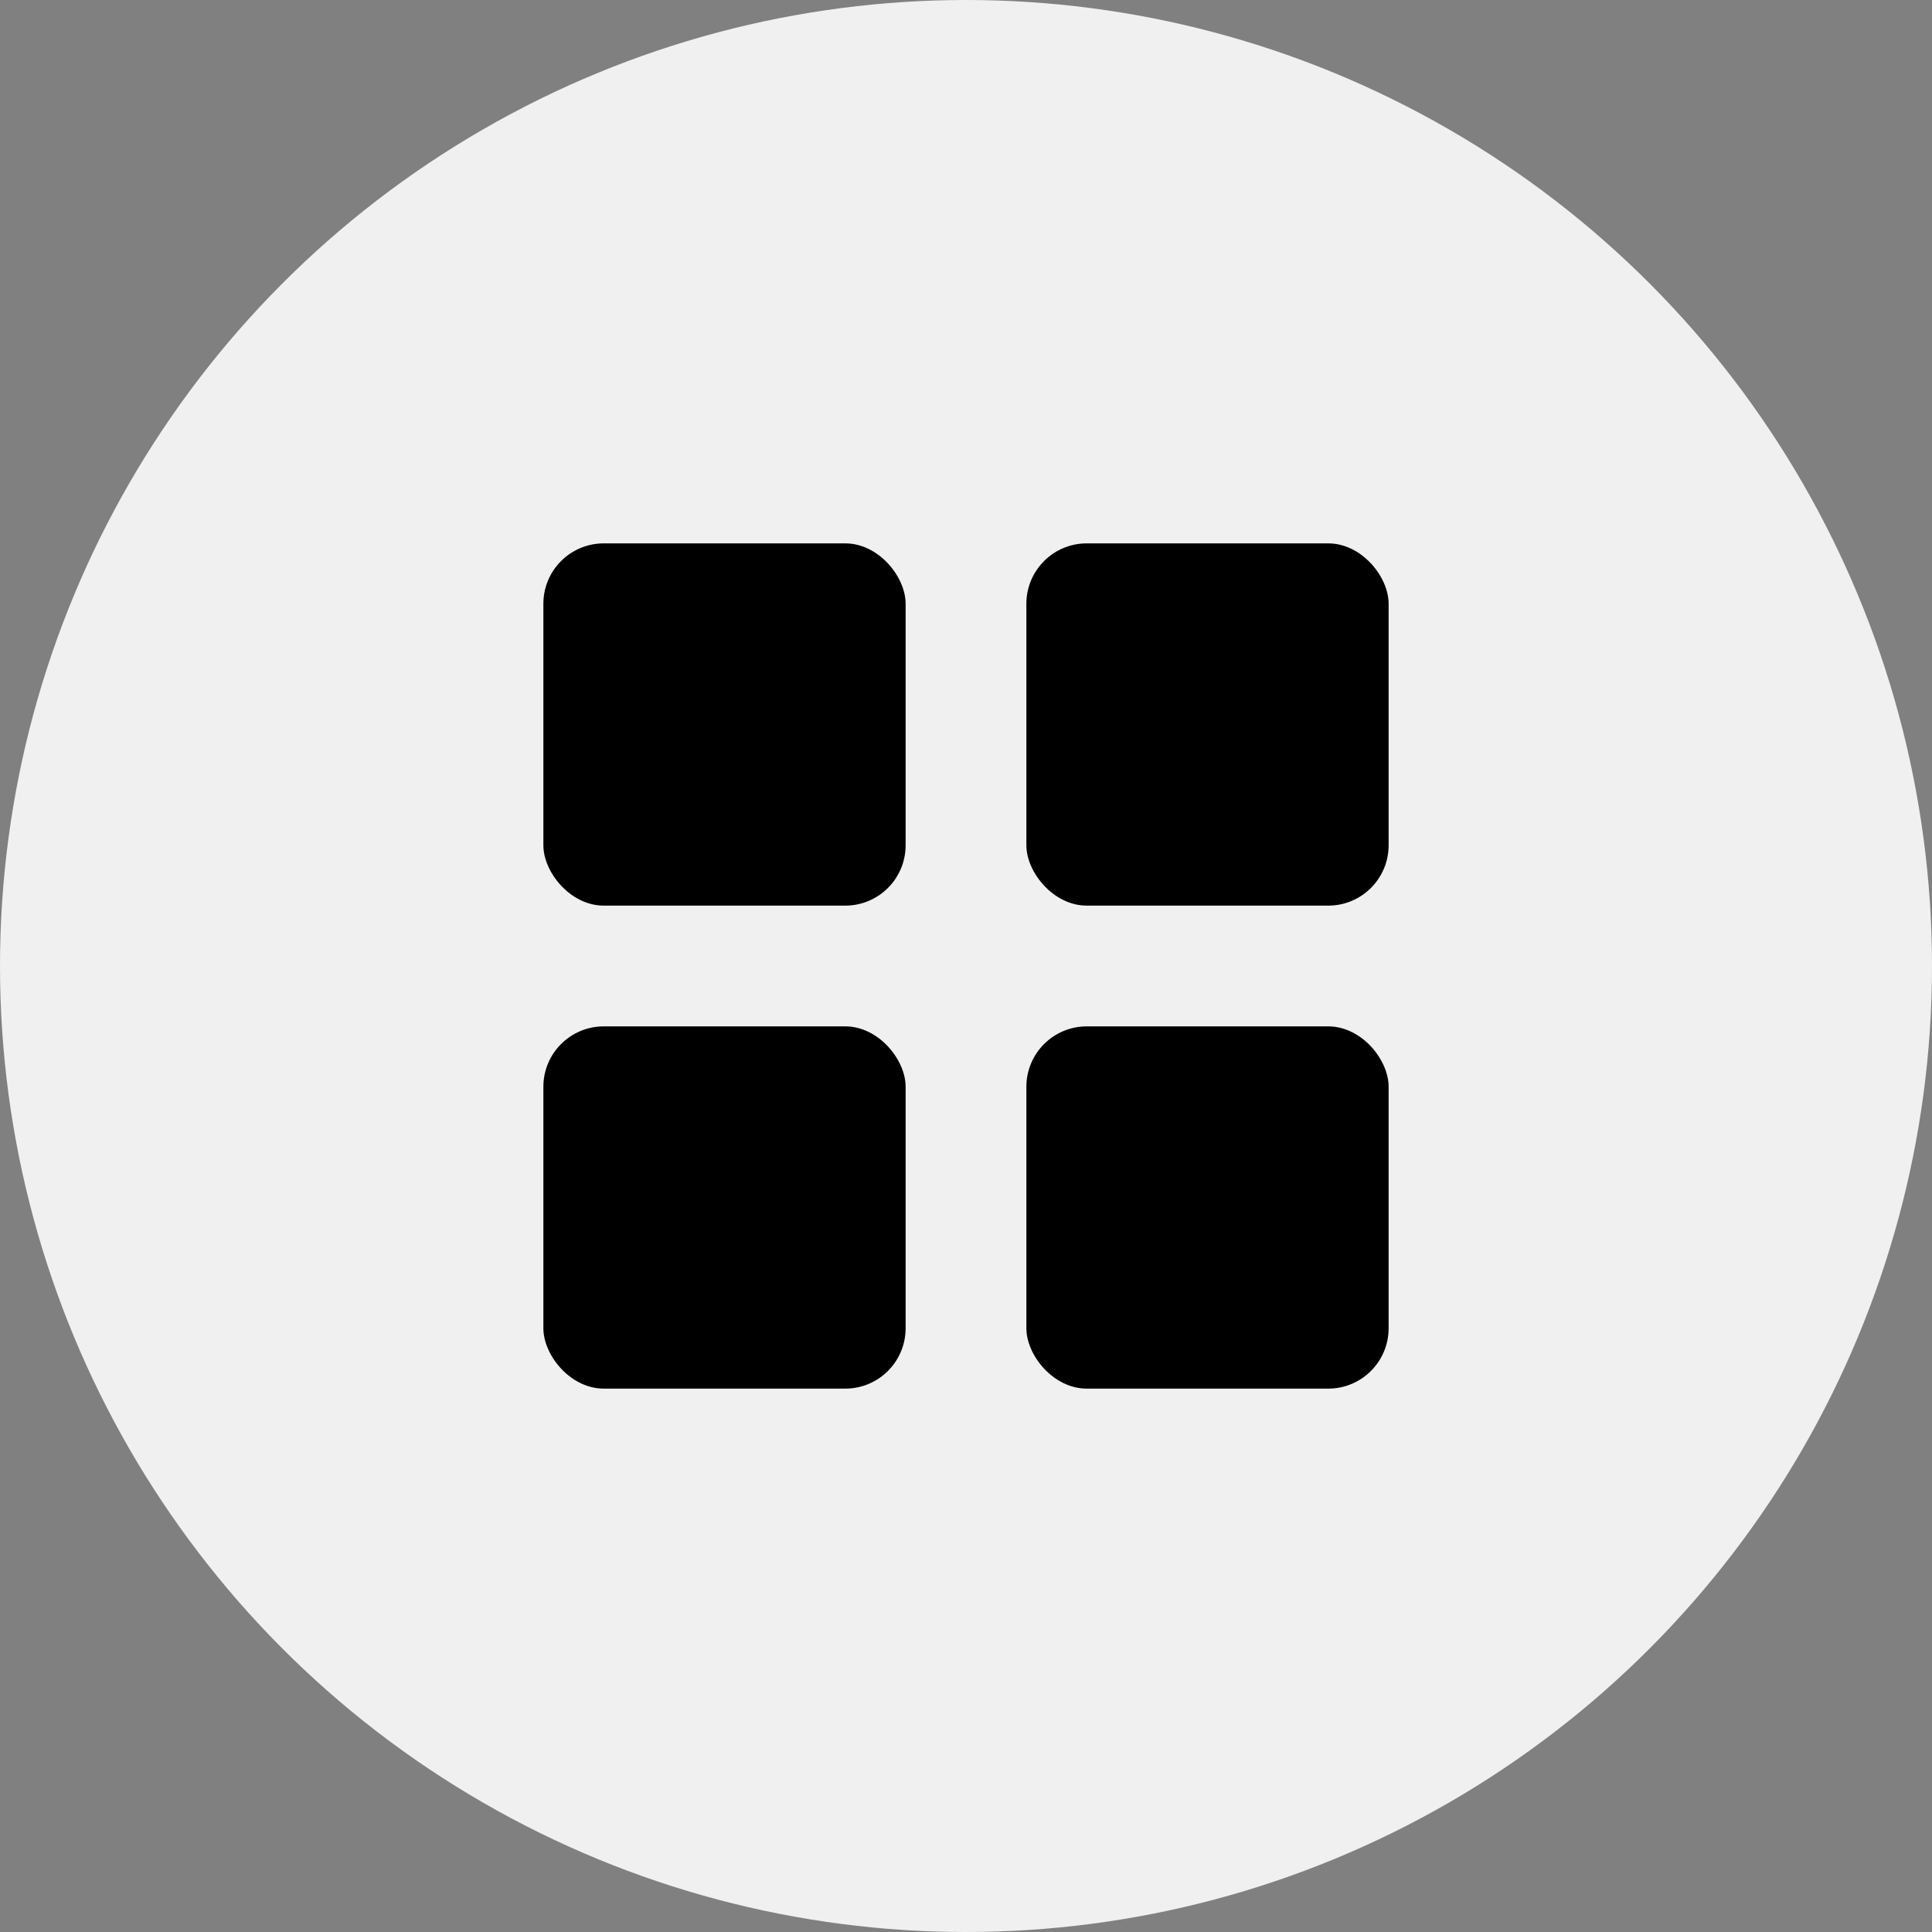 <?xml version="1.0" encoding="UTF-8"?>
<svg width="32px" height="32px" viewBox="0 0 32 32" version="1.1" xmlns="http://www.w3.org/2000/svg" xmlns:xlink="http://www.w3.org/1999/xlink">
    <rect x="0" y="0" width="32" height="32" fill="#808080" stroke="none"/>
    <!-- Generator: Sketch 64 (93537) - https://sketch.com -->
    <title>Group 4</title>
    <desc>Created with Sketch.</desc>
    <g id="Page-1" stroke="none" stroke-width="1" fill="none" fill-rule="evenodd">
        <g id="Desktop-HD-Copy-5" transform="translate(-128, -167)">
            <g id="Group-4" transform="translate(128, 167)">
                <g id="Group" fill="#F0F0F0">
                    <g id="Group-3-Copy">
                        <circle id="Oval-Copy-3" cx="16" cy="16" r="16"></circle>
                    </g>
                </g>
                <g id="dashboard-(2)" transform="translate(9, 9)" fill="#000000" fill-rule="nonzero">
                    <rect id="Rectangle" x="8" y="8" width="6" height="6" rx="1"></rect>
                    <rect id="Rectangle" x="0" y="8" width="6" height="6" rx="1"></rect>
                    <rect id="Rectangle" x="8" y="0" width="6" height="6" rx="1"></rect>
                    <rect id="Rectangle" x="0" y="0" width="6" height="6" rx="1"></rect>
                </g>
            </g>
        </g>
    </g>
</svg>